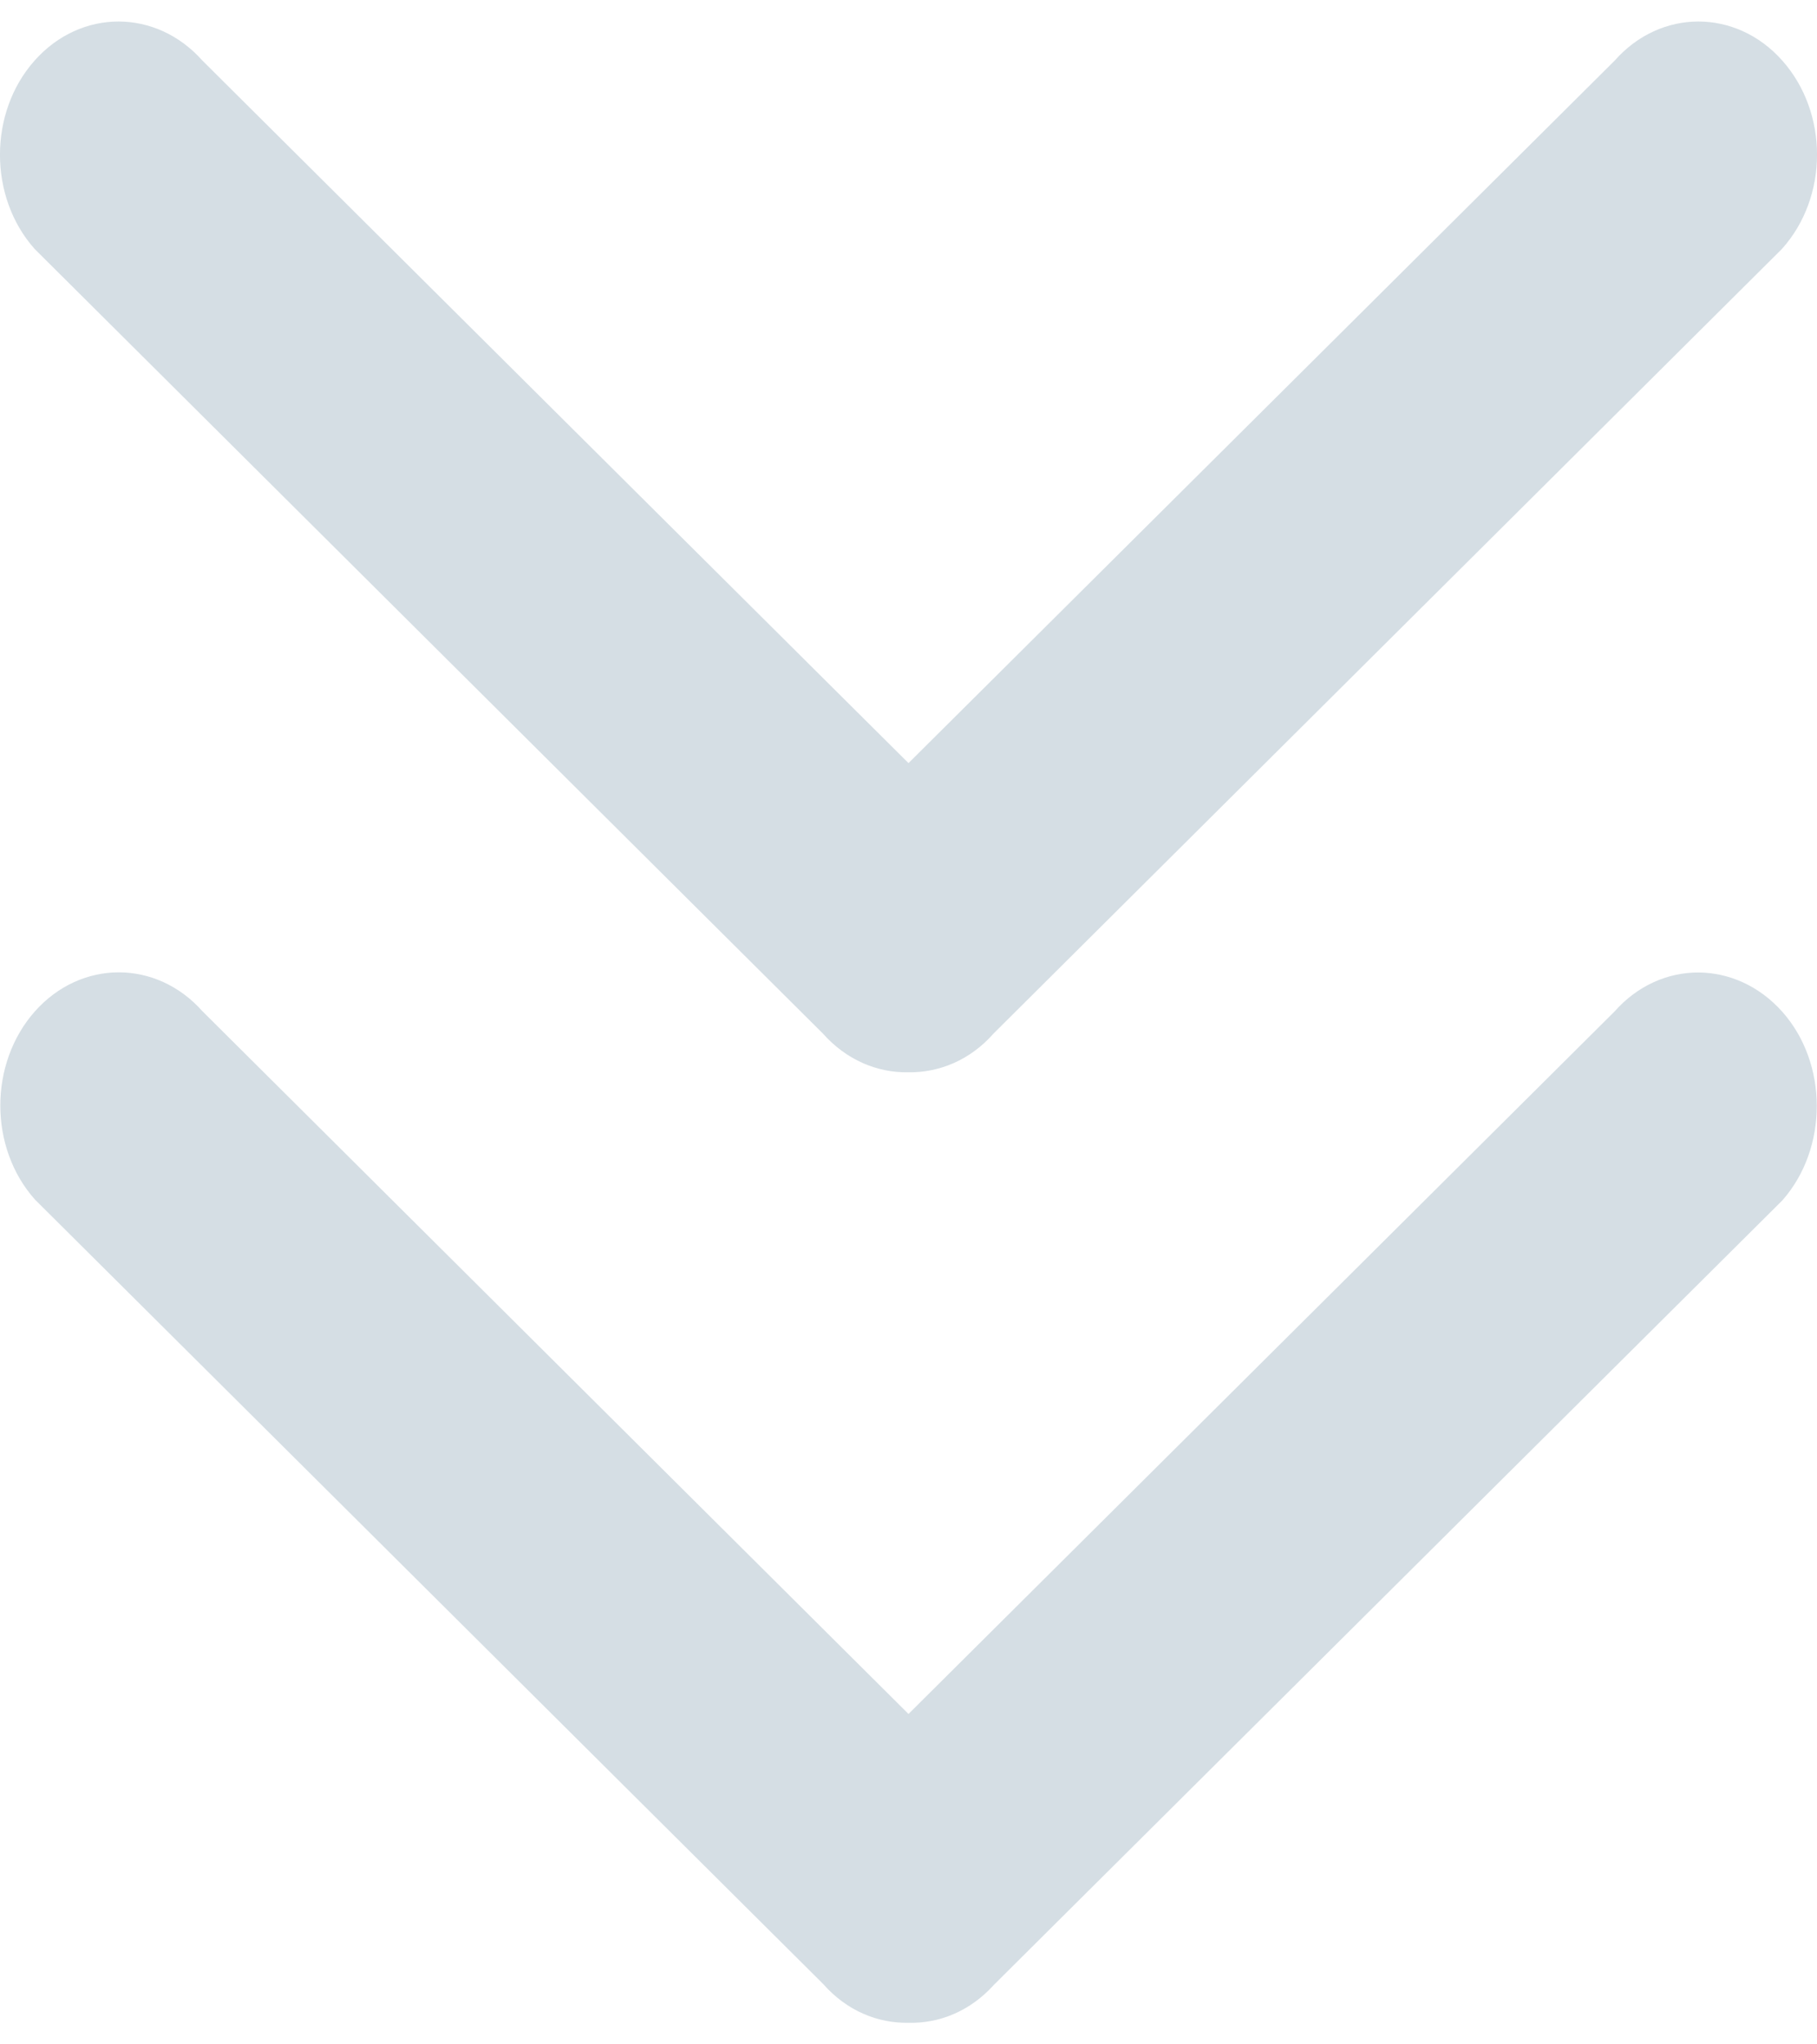 <svg width="16" height="18" viewBox="0 0 16 18" fill="none" xmlns="http://www.w3.org/2000/svg">
<path d="M14.219 8.904L8 15.091L1.783 8.904C1.377 8.447 0.715 8.447 0.308 8.904C-0.099 9.362 -0.099 10.106 0.308 10.562L7.249 17.469C7.457 17.705 7.729 17.815 8 17.81C8.272 17.817 8.544 17.707 8.752 17.476L15.695 10.569C16.099 10.111 16.099 9.364 15.695 8.909C15.286 8.449 14.624 8.447 14.219 8.904Z" fill="#D5DEE4"/>
<path d="M7.246 9.1C7.454 9.334 7.726 9.446 7.997 9.441C8.269 9.446 8.543 9.334 8.749 9.1L15.69 2.193C16.103 1.735 16.103 0.993 15.694 0.533C15.287 0.075 14.623 0.075 14.219 0.533L8 6.719L1.782 0.533C1.374 0.075 0.712 0.075 0.305 0.533C-0.102 0.99 -0.102 1.735 0.305 2.192L7.246 9.1Z" fill="#D5DEE4"/>
</svg>
